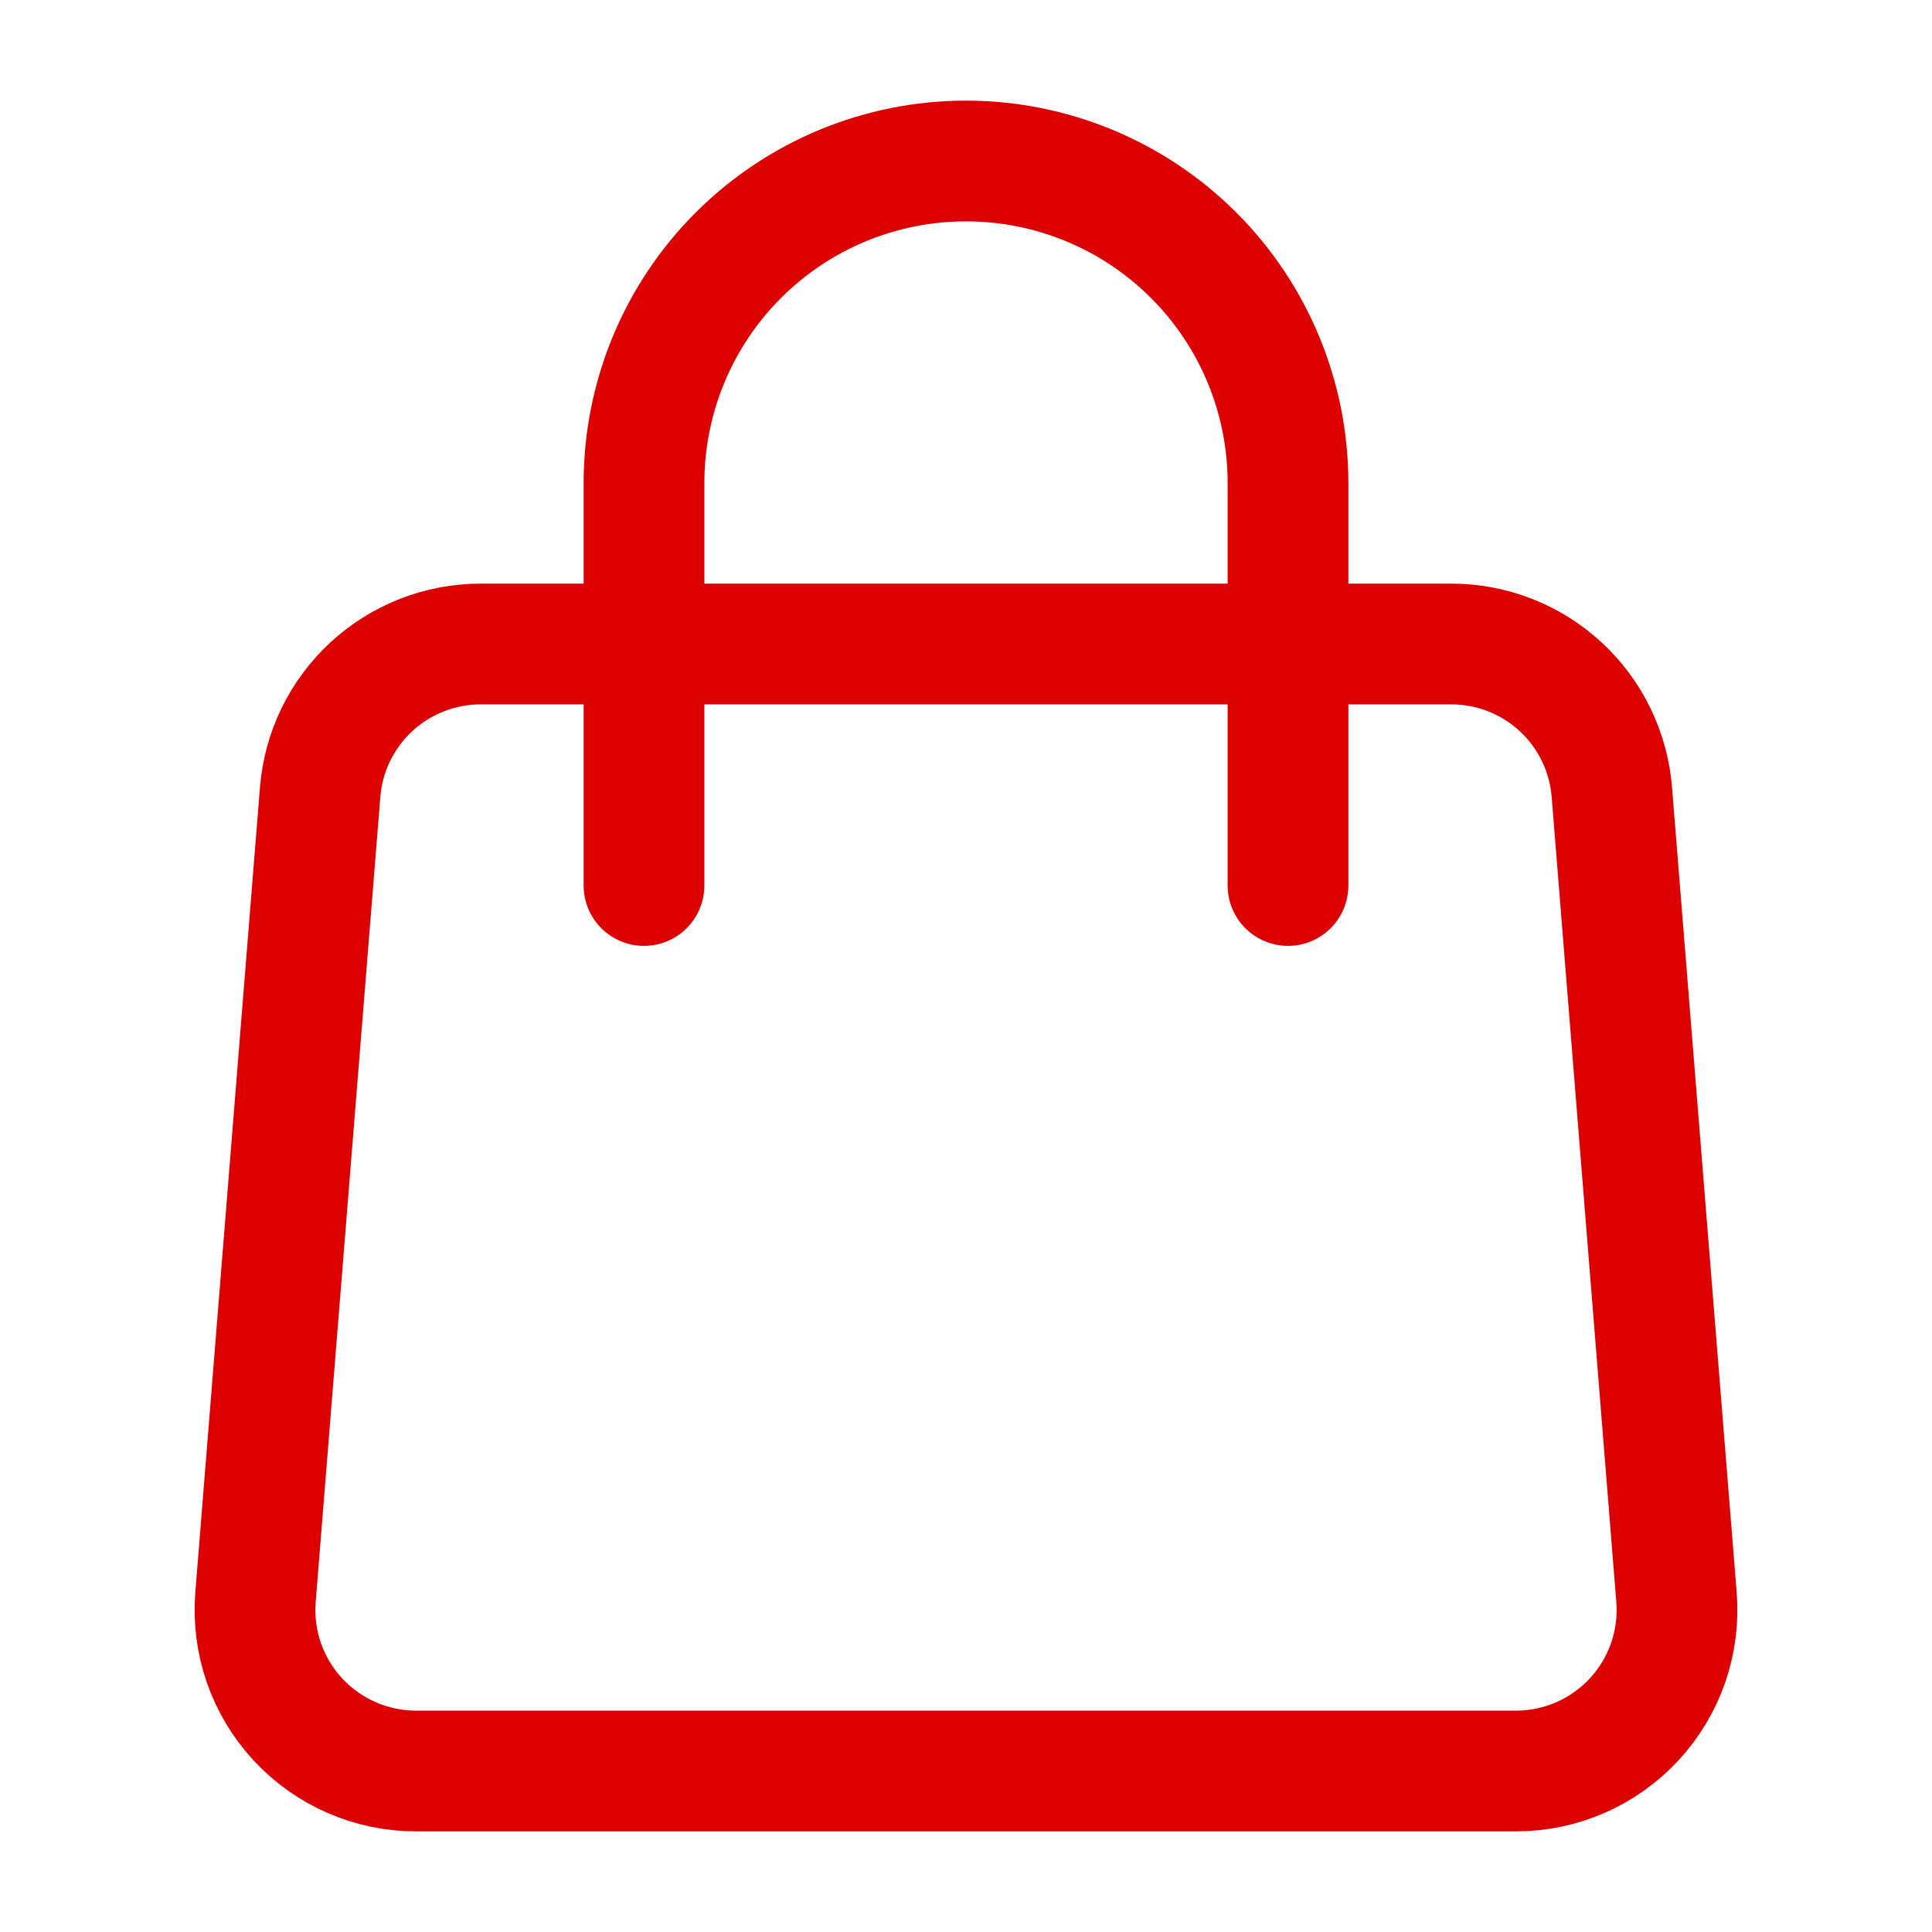 <svg width="48" height="48" viewBox="0 0 48 48" fill="none" xmlns="http://www.w3.org/2000/svg">
<path d="M7.954 19.68C8.034 18.678 8.489 17.742 9.229 17.06C9.968 16.378 10.936 16 11.942 16H36.058C37.064 16 38.032 16.378 38.771 17.06C39.511 17.742 39.965 18.678 40.046 19.68L41.652 39.68C41.696 40.23 41.626 40.784 41.446 41.306C41.265 41.828 40.979 42.307 40.605 42.712C40.23 43.118 39.776 43.442 39.27 43.664C38.764 43.885 38.218 44 37.666 44H10.334C9.782 44 9.236 43.885 8.73 43.664C8.224 43.442 7.77 43.118 7.395 42.712C7.021 42.307 6.735 41.828 6.554 41.306C6.374 40.784 6.304 40.23 6.348 39.68L7.954 19.68V19.68Z" stroke="#DC0000" stroke-width="3" stroke-linecap="round" stroke-linejoin="round"/>
<path d="M32 22V12C32 9.878 31.157 7.843 29.657 6.343C28.157 4.843 26.122 4 24 4C21.878 4 19.843 4.843 18.343 6.343C16.843 7.843 16 9.878 16 12V22" stroke="#DC0000" stroke-width="3" stroke-linecap="round" stroke-linejoin="round"/>
</svg>
